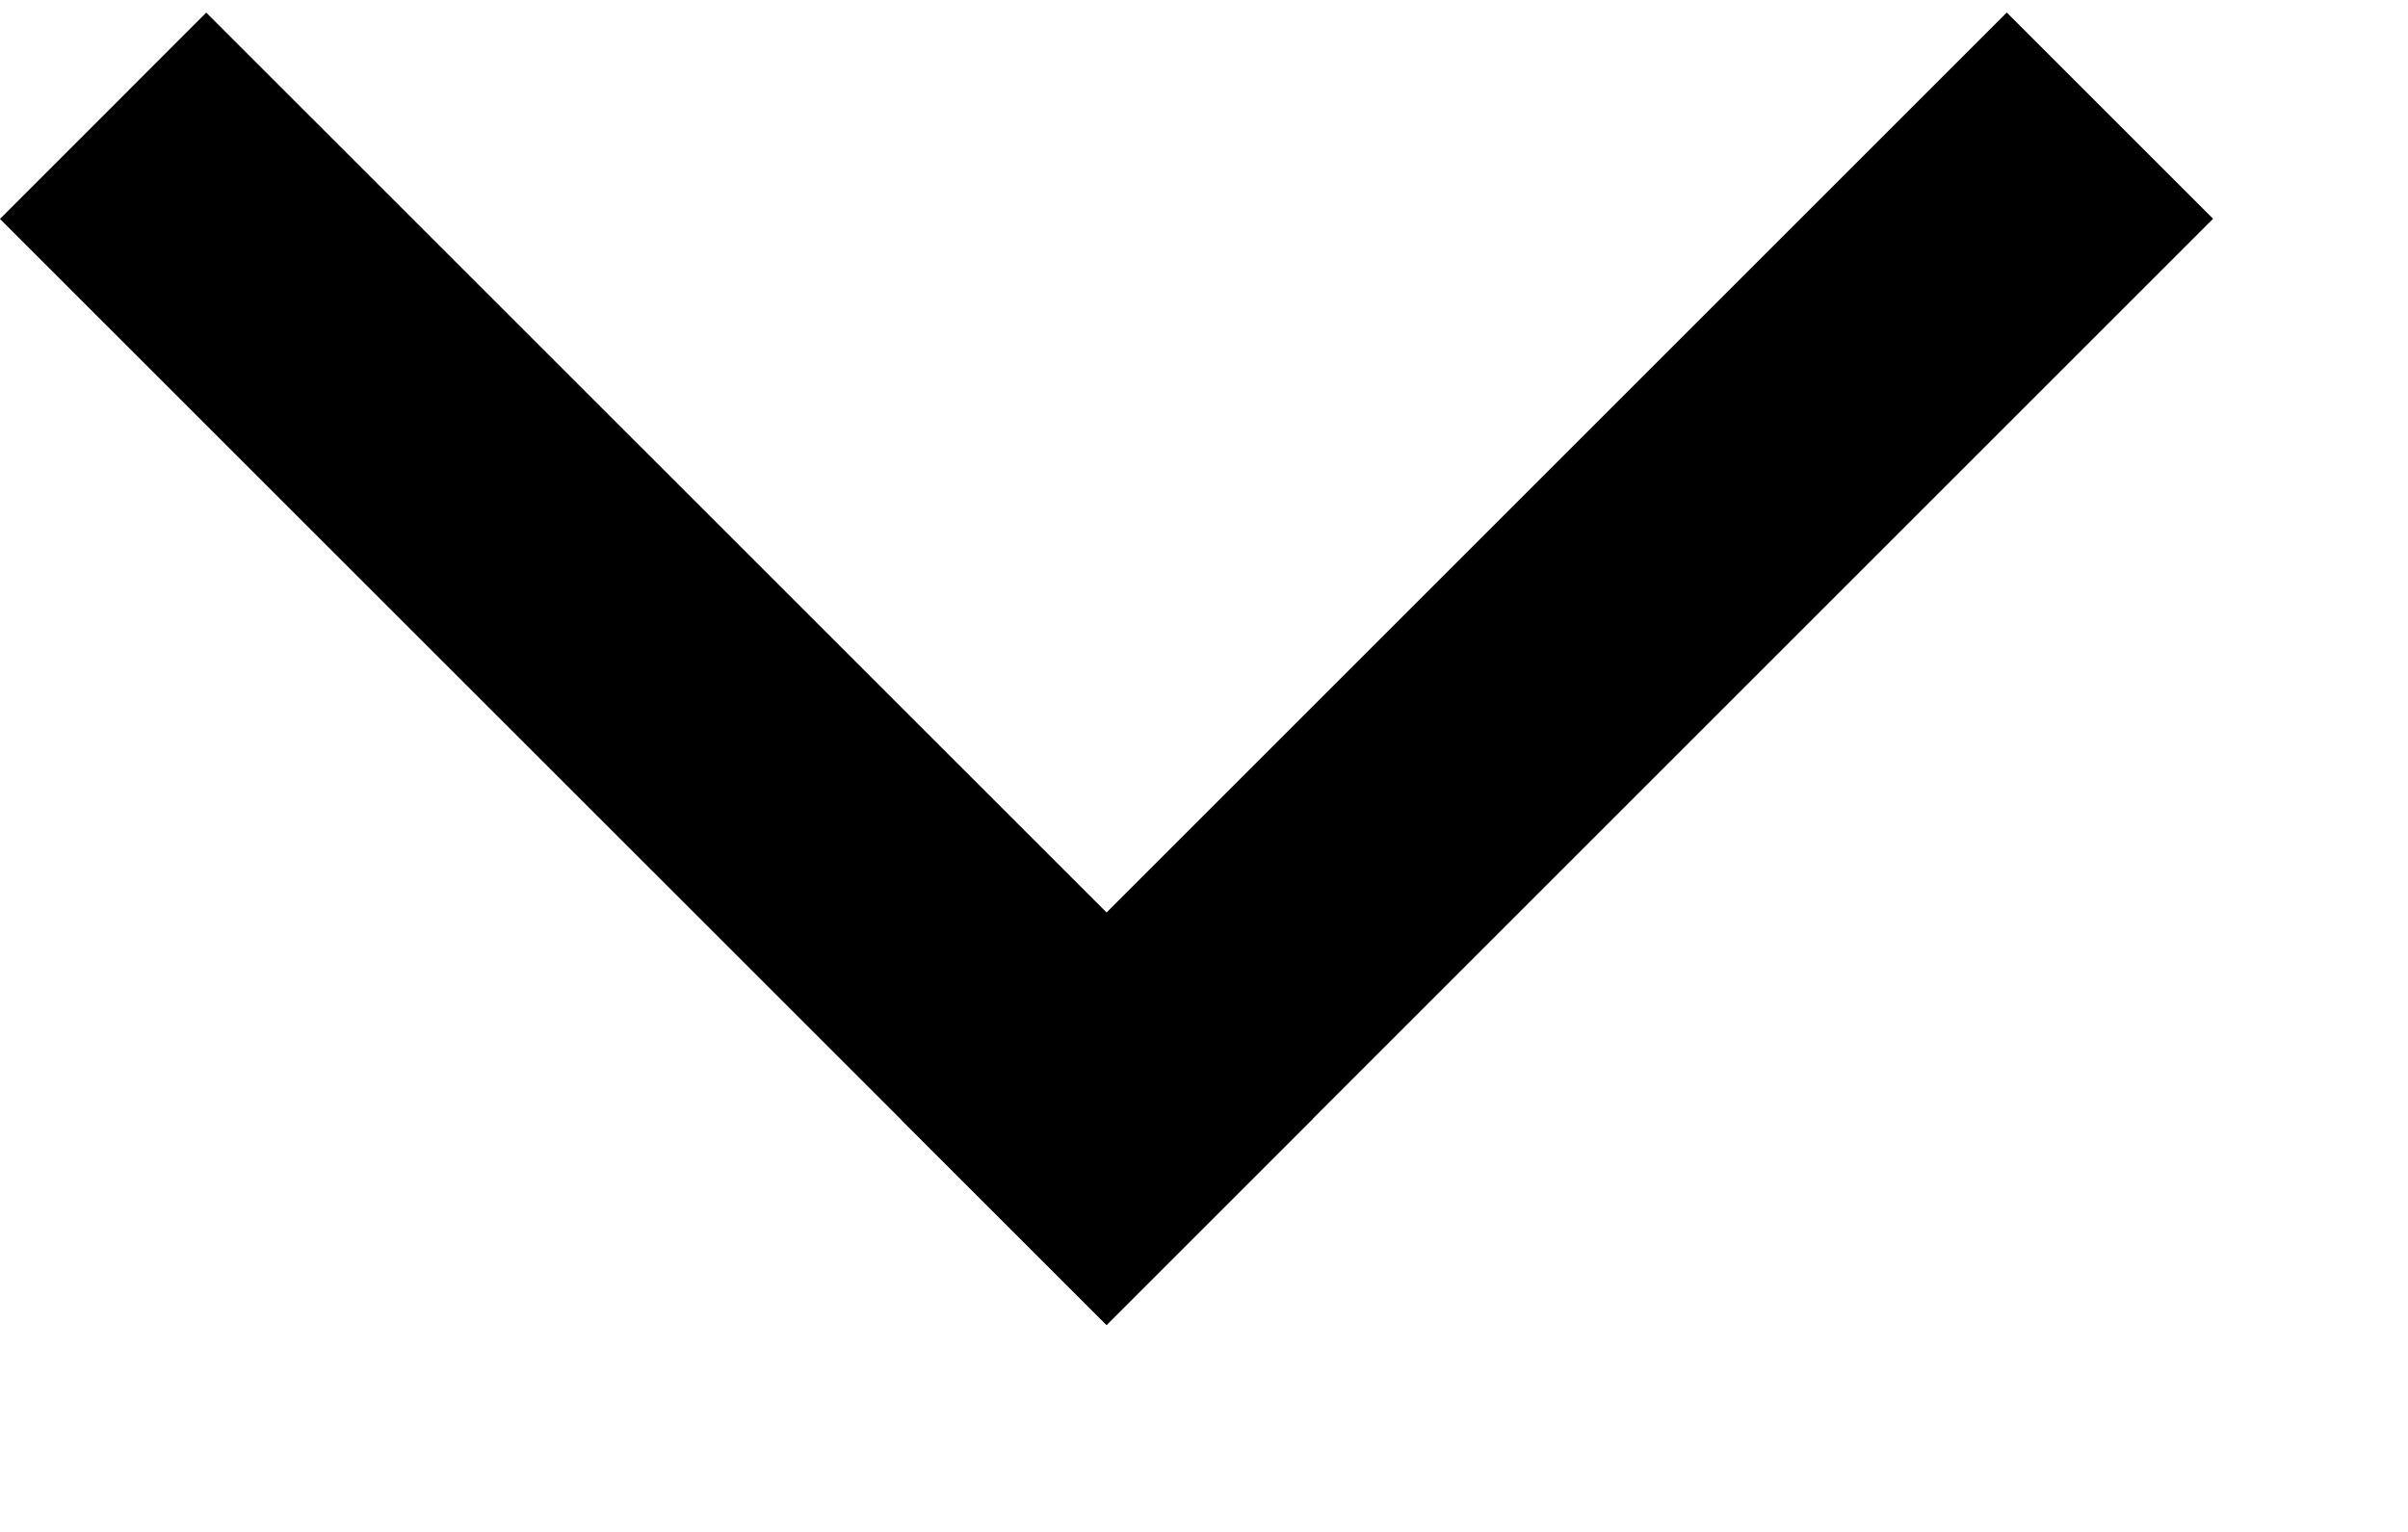 <svg width="11" height="7" viewBox="0 0 11 7" fill="none" xmlns="http://www.w3.org/2000/svg">
<line x1="0.471" y1="0.529" x2="5.526" y2="5.583" stroke="black" stroke-width="1.333"/>
<line y1="-0.667" x2="7.149" y2="-0.667" transform="matrix(-0.707 0.707 0.707 0.707 10.11 1)" stroke="black" stroke-width="1.333"/>
</svg>
